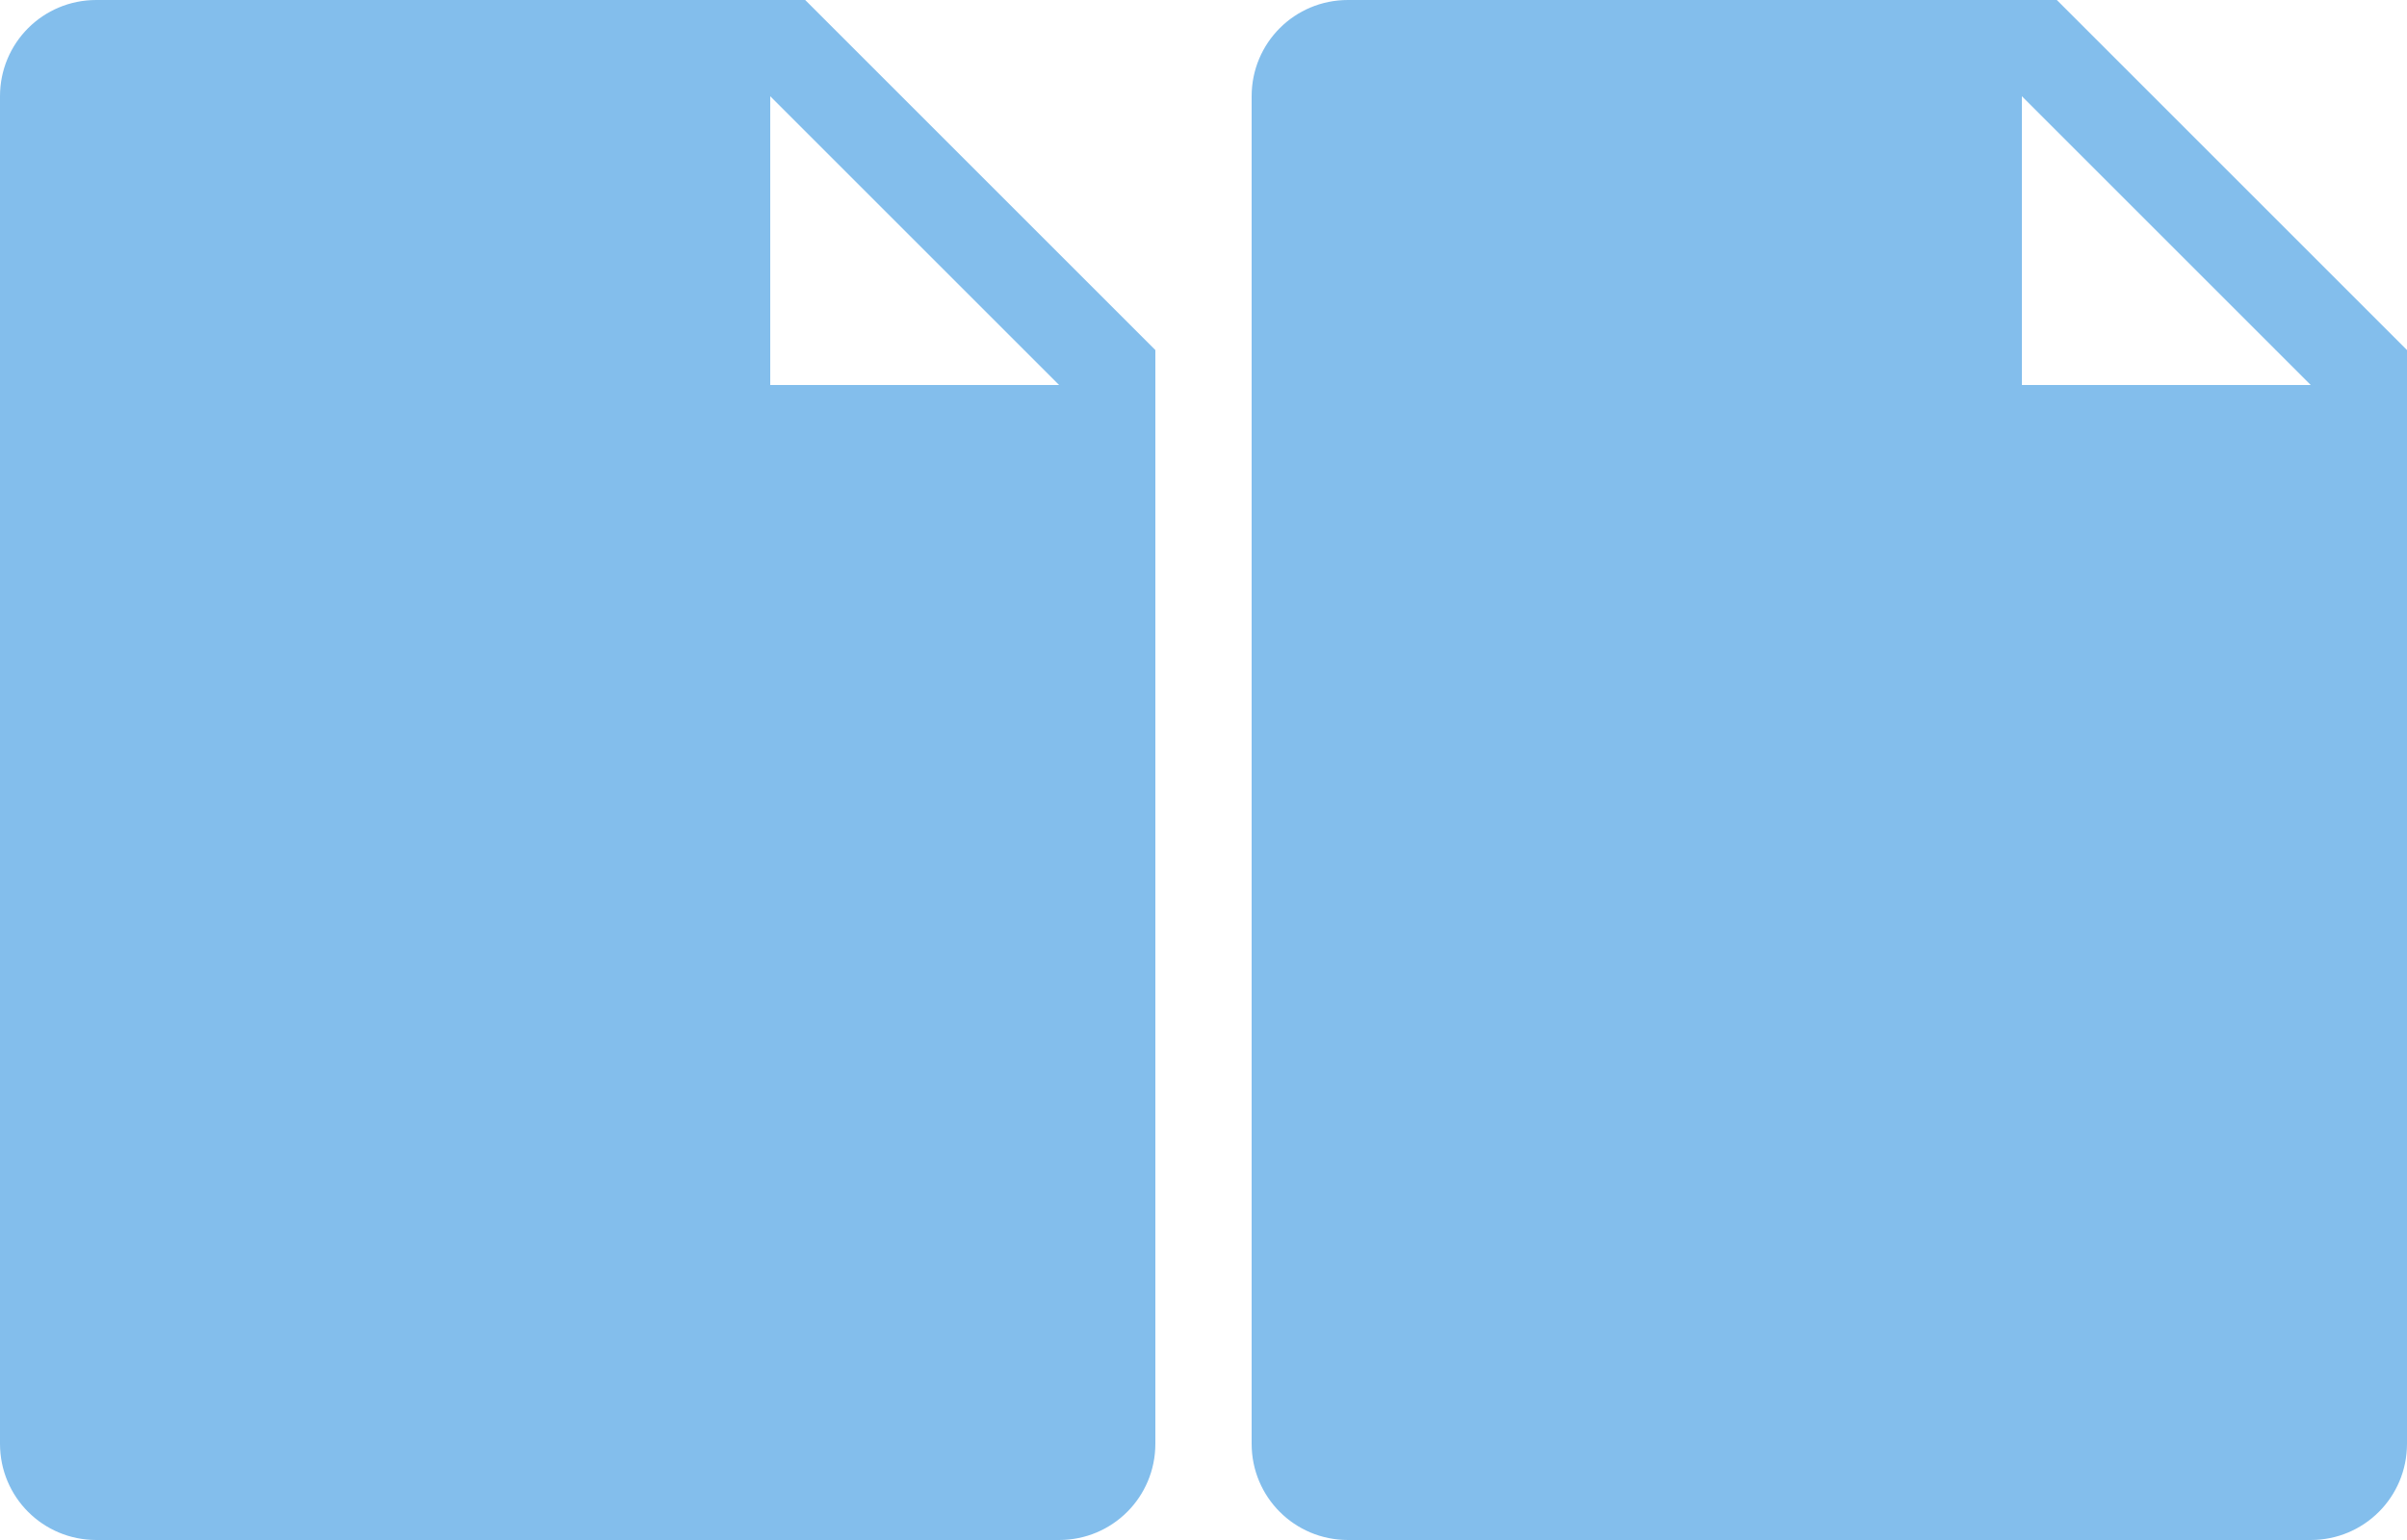 <svg height="16" viewBox="0 0 25 16" width="25" xmlns="http://www.w3.org/2000/svg"><g fill="#83beec"><path d="m14 0c-.554 0-1 .446-1 1v14c0 .554.446 1 1 1h10c.554 0 1-.446 1-1v-11.363l-3.637-3.637zm7 1 3 3h-3z"/><path d="m1 0c-.554 0-1 .446-1 1v14c0 .554.446 1 1 1h10c.554 0 1-.446 1-1v-11.363l-3.637-3.637zm7 1 3 3h-3z"/></g></svg>
